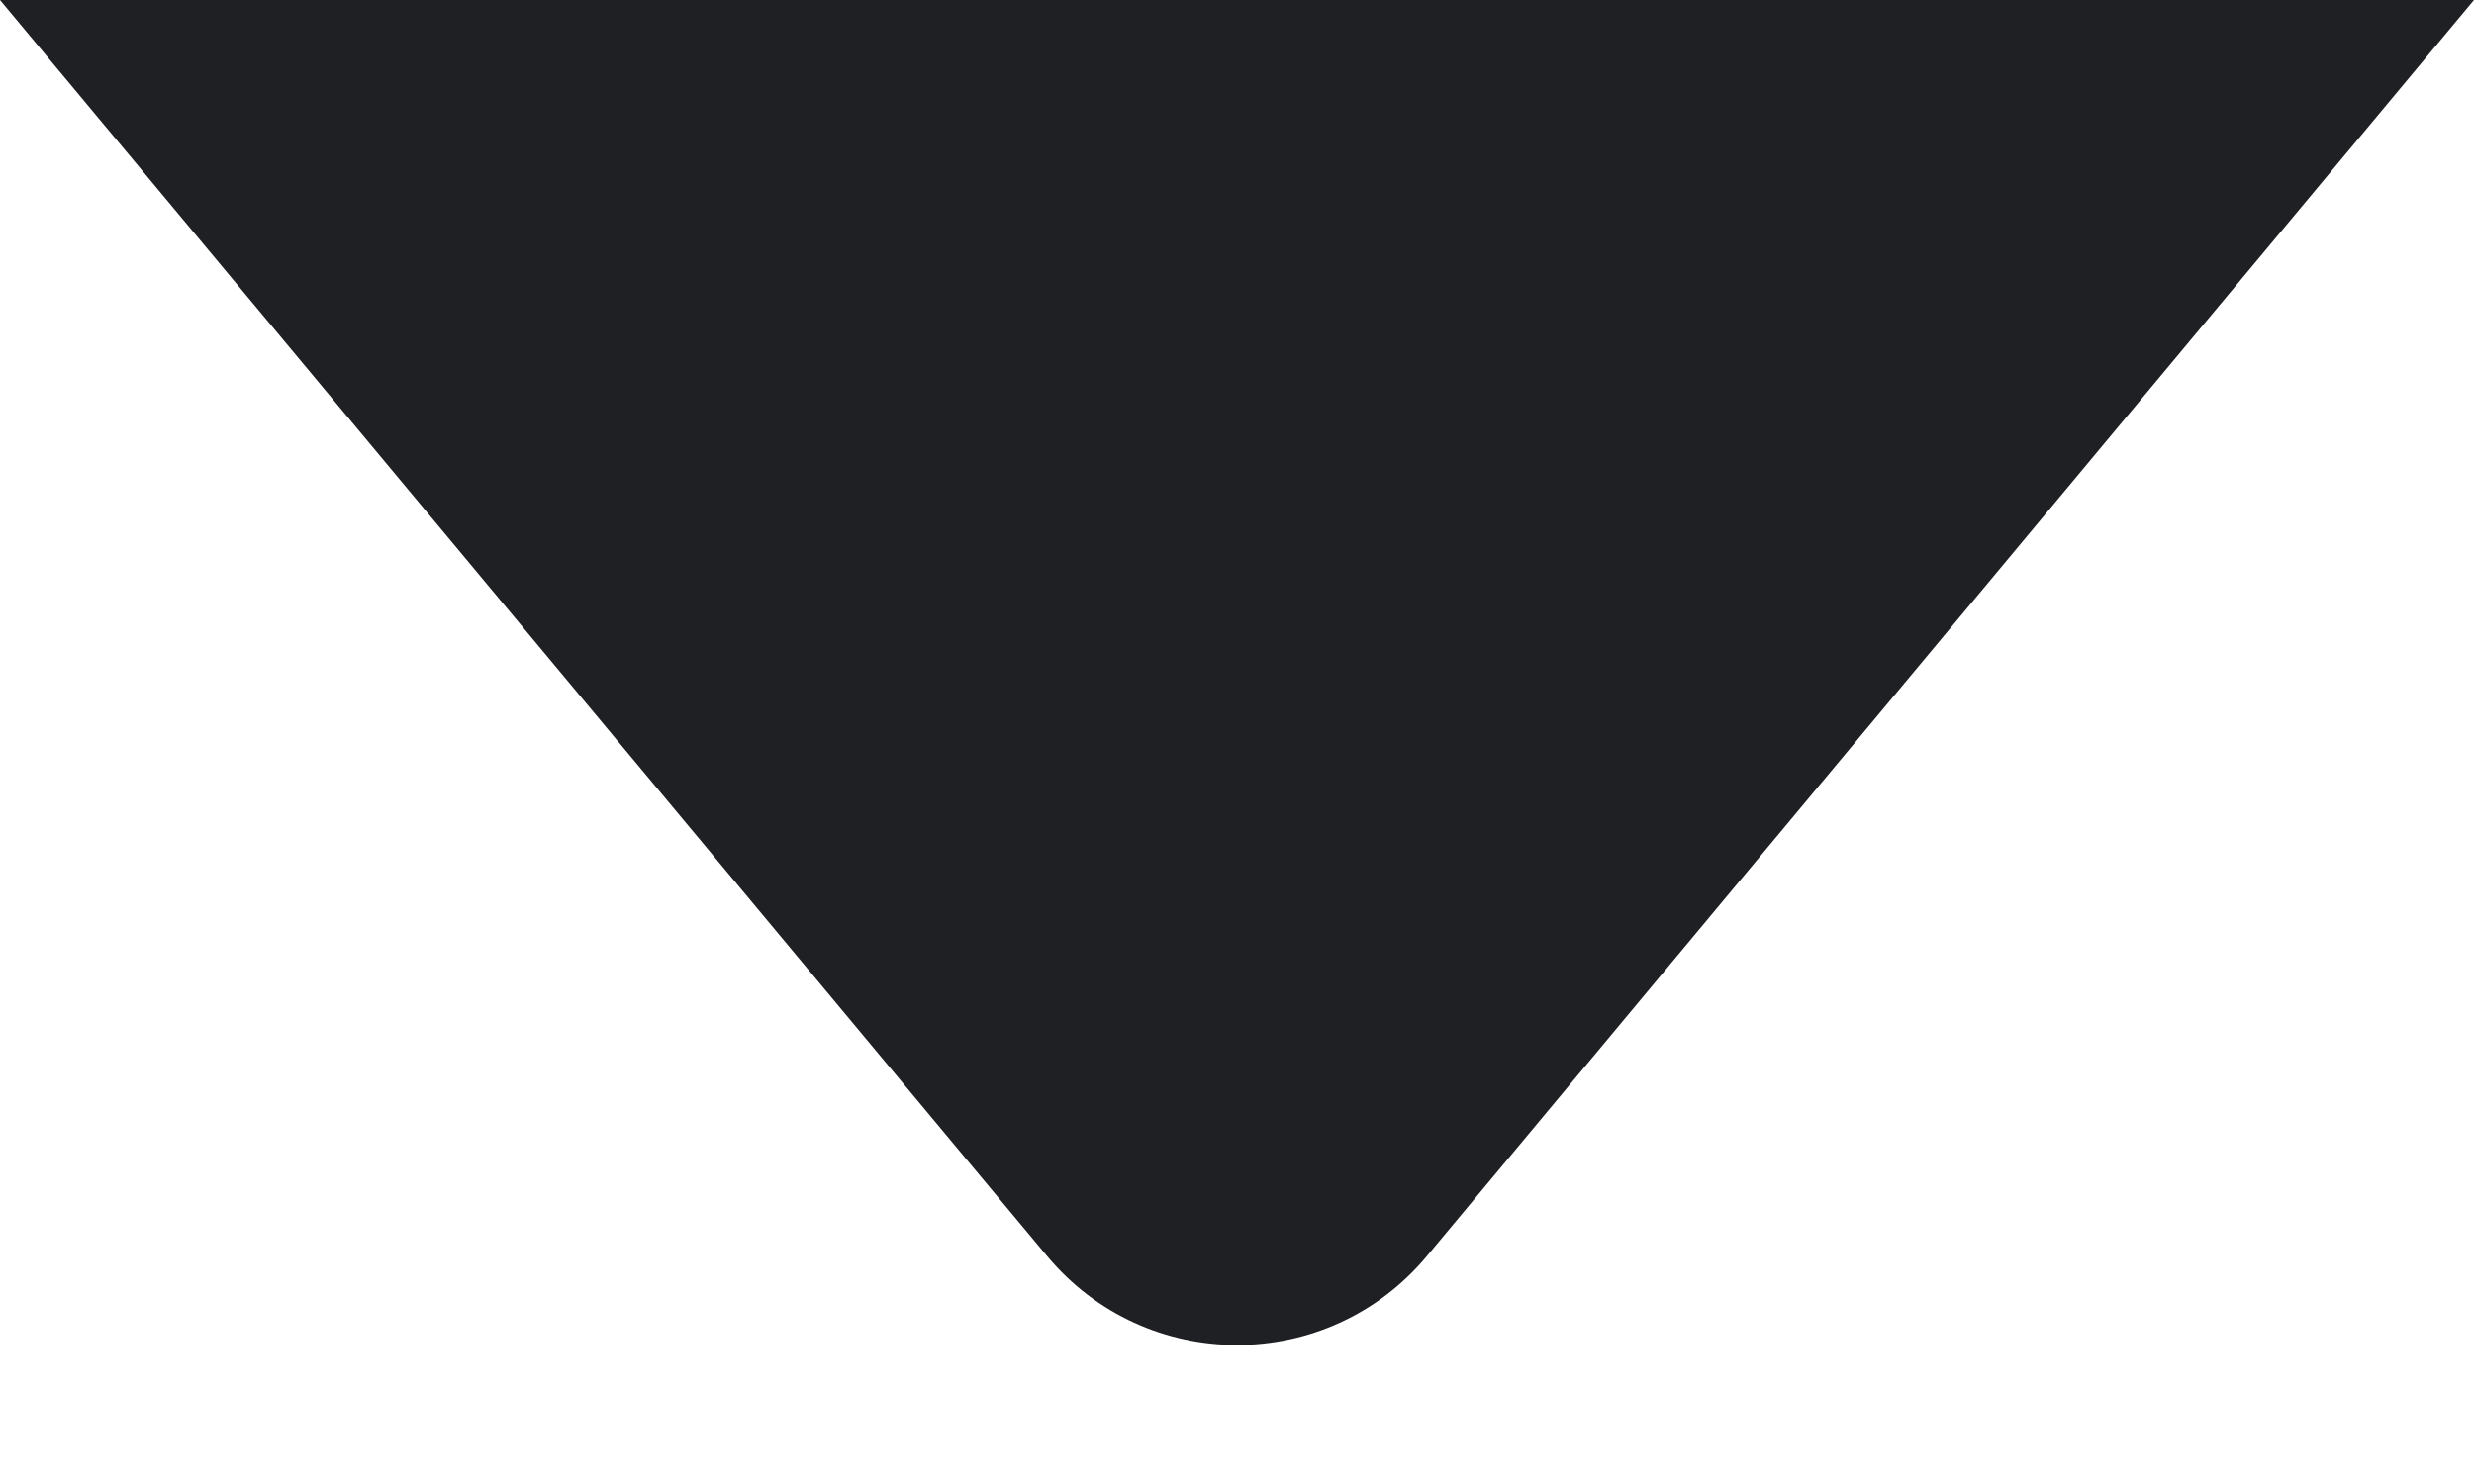 <svg width="10" height="6" viewBox="0 0 10 6" fill="none" xmlns="http://www.w3.org/2000/svg">
<path d="M5.768 5.078C5.368 5.558 4.632 5.558 4.232 5.078L1.90719e-07 -3.17865e-07L10 0L5.768 5.078Z" fill="#1F2024"/>
</svg>
